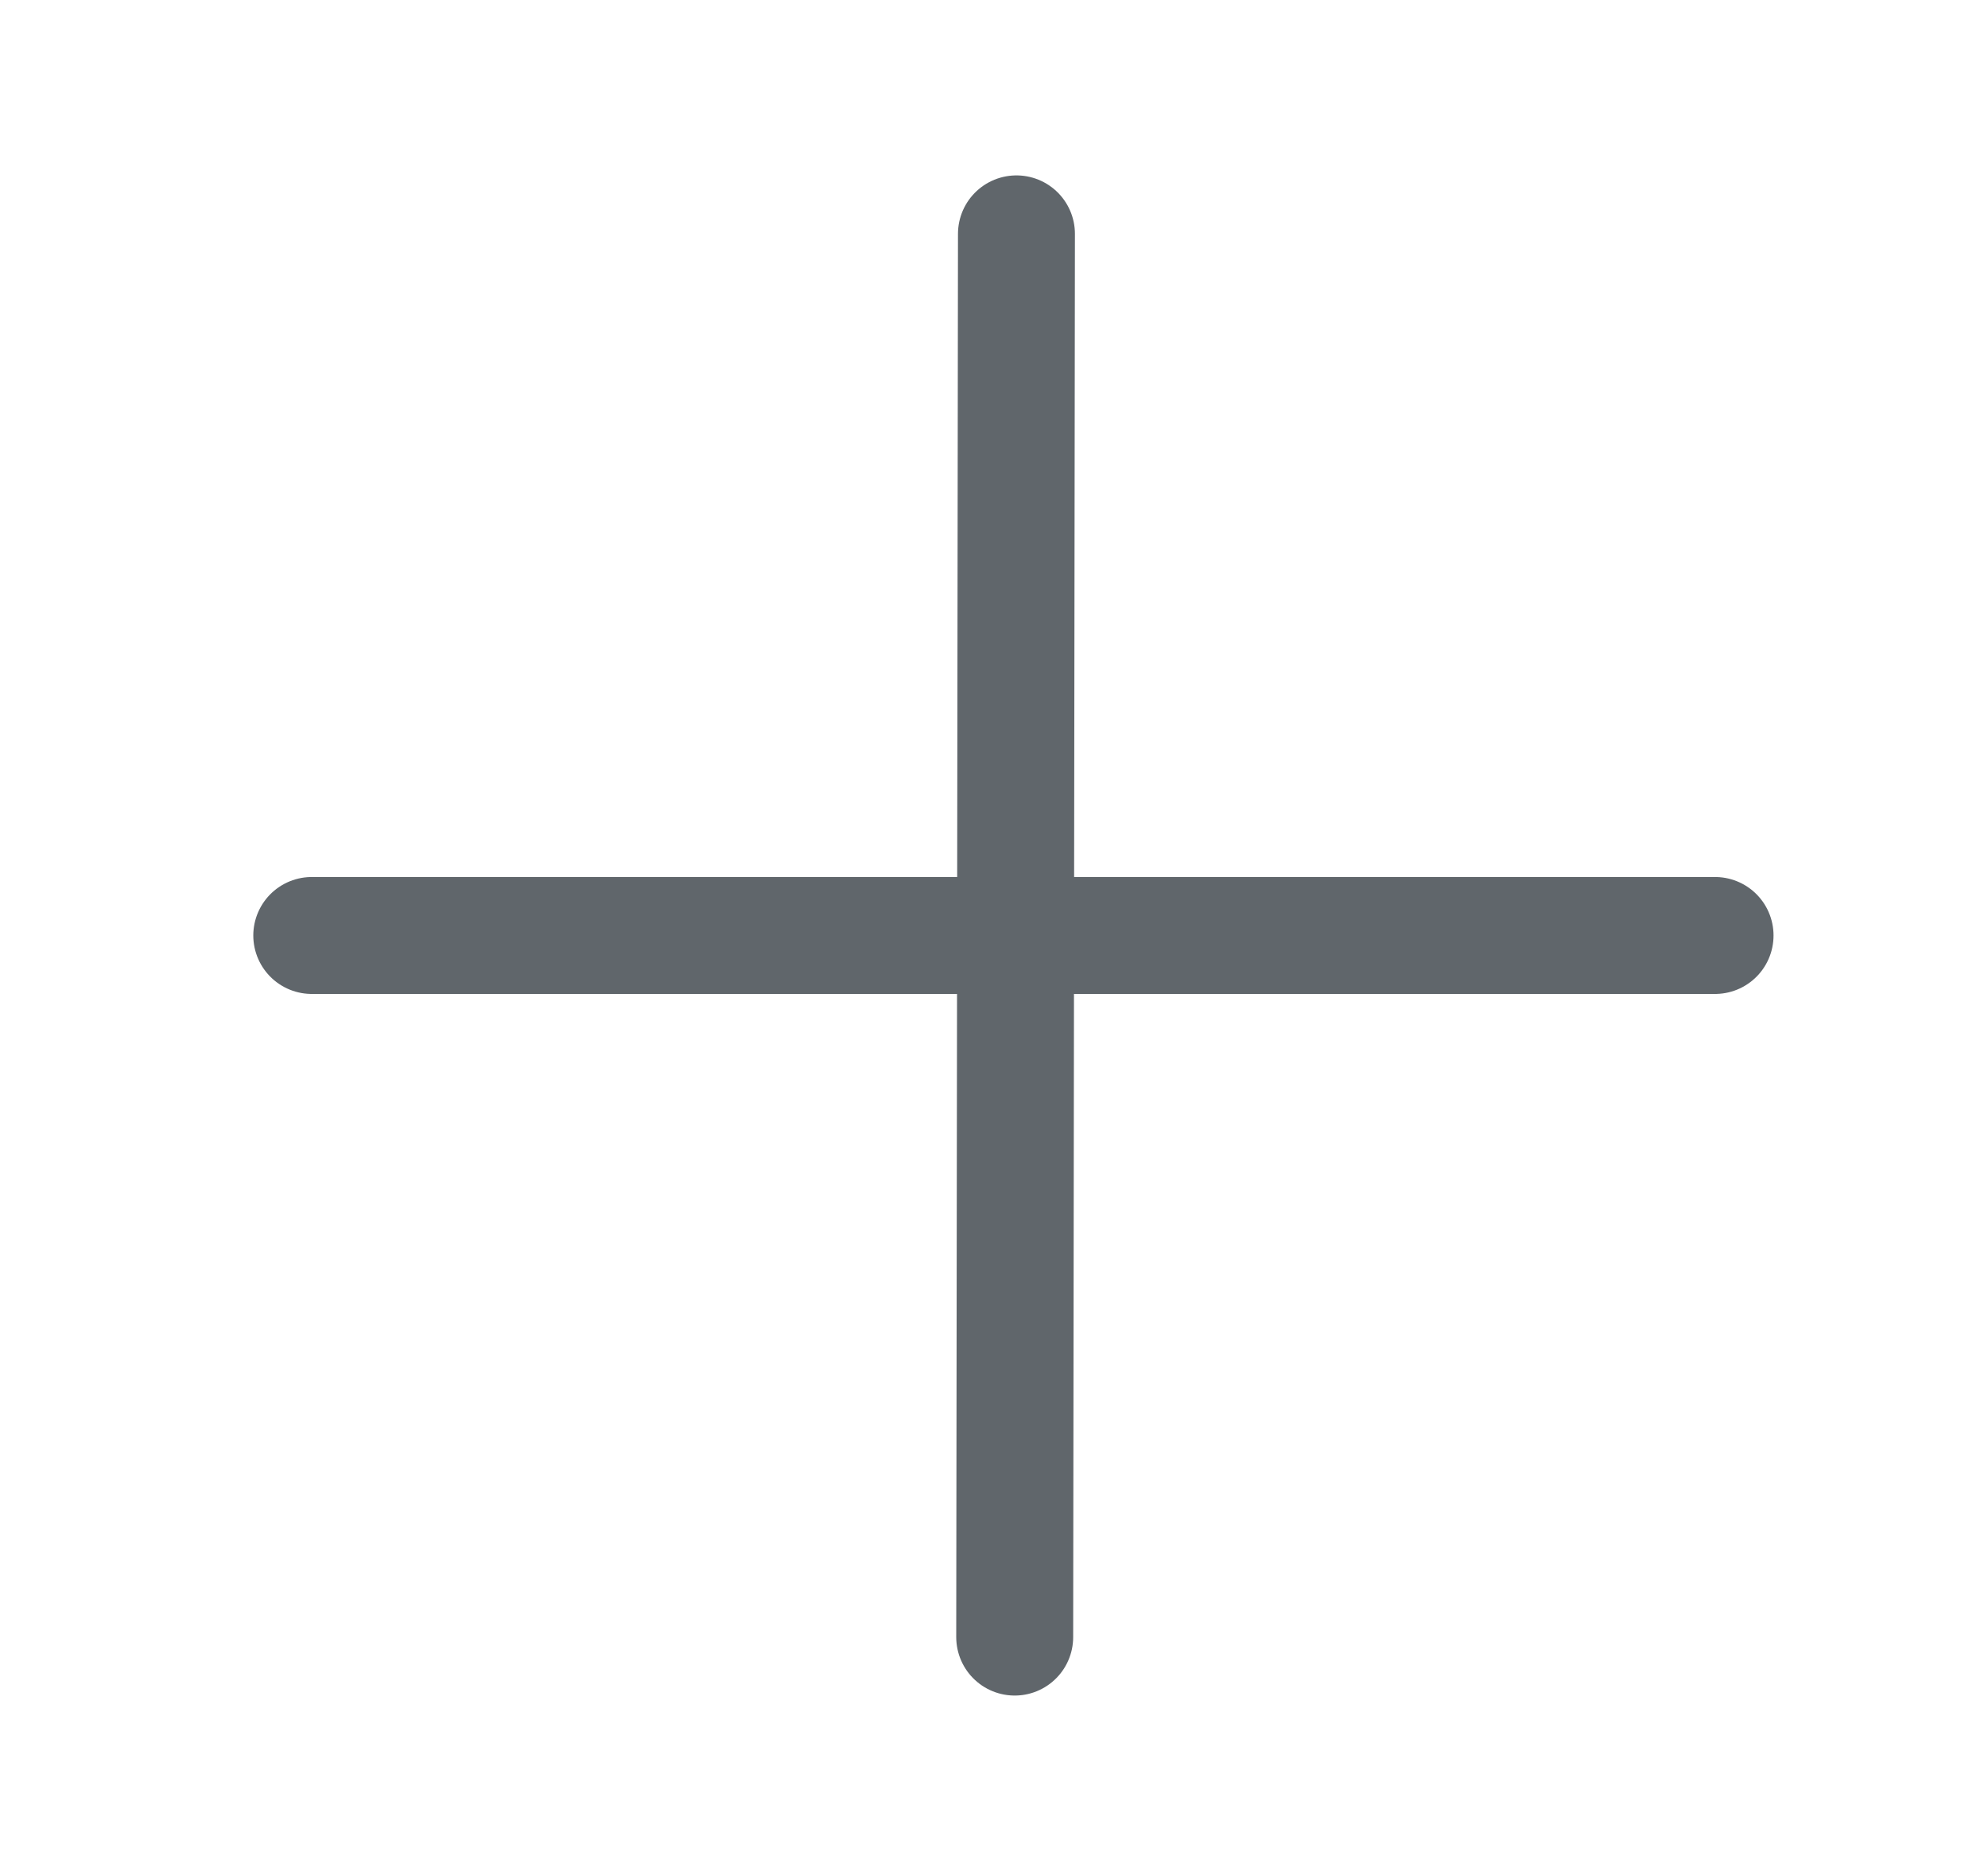 <svg width="17" height="16" viewBox="0 0 17 16" fill="none" xmlns="http://www.w3.org/2000/svg">
<g id="Frame">
<g id="Group 265">
<path id="Vector" d="M8.692 2L8.677 14" stroke="#60666B" stroke-linecap="round" stroke-linejoin="round"/>
<path id="Vector_2" d="M2.666 8H14.666" stroke="#60666B" stroke-linecap="round" stroke-linejoin="round"/>
</g>
</g>
</svg>
